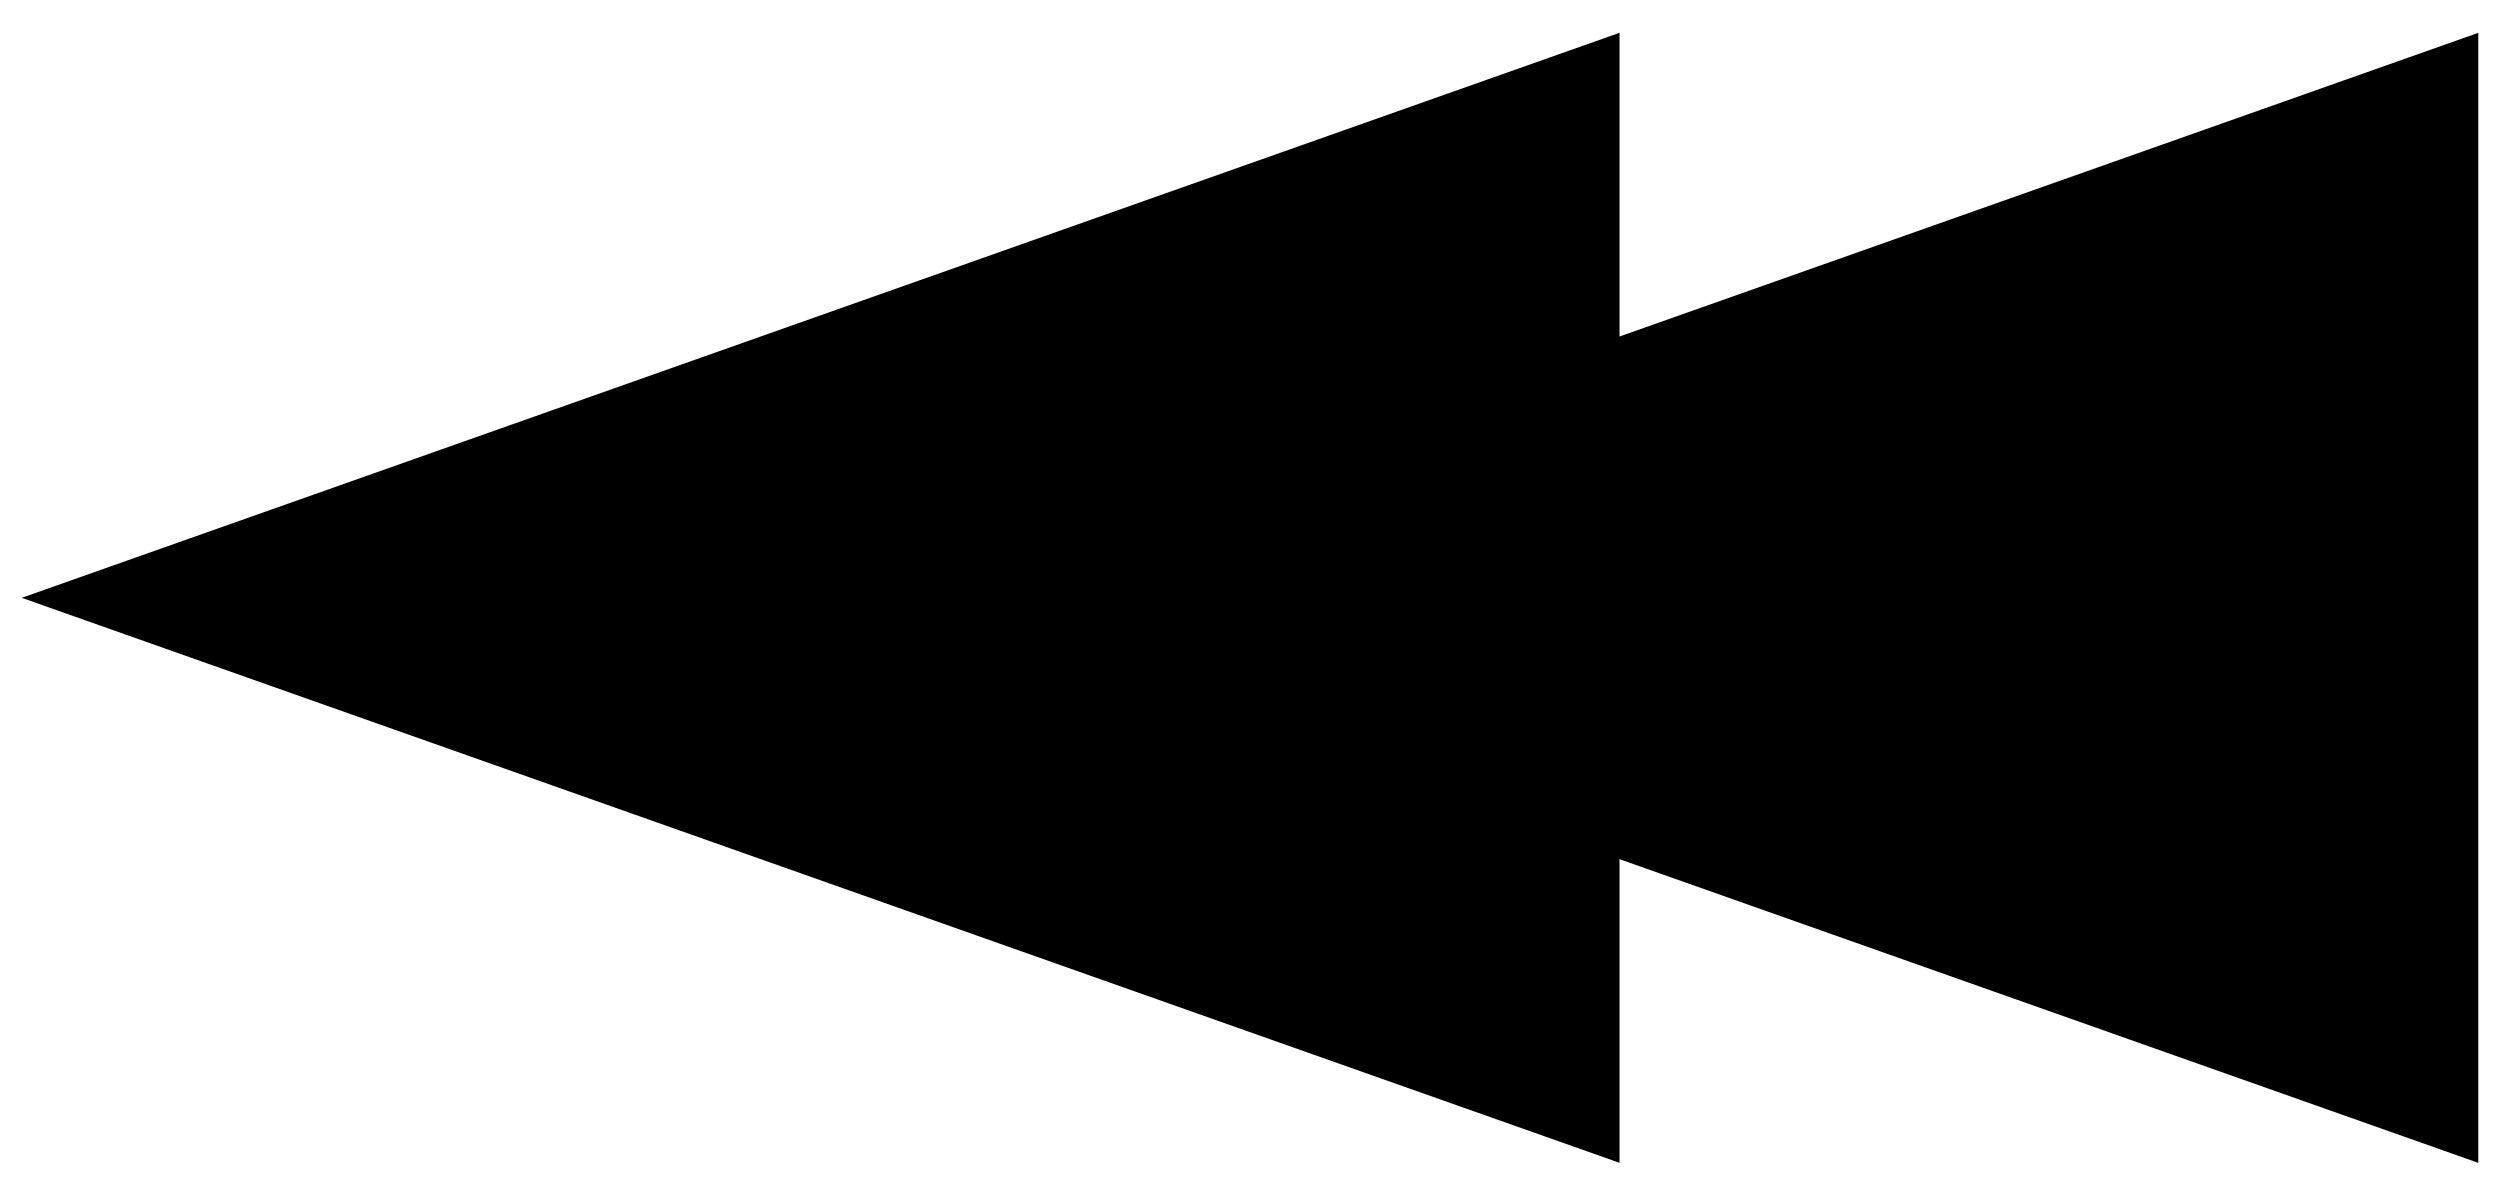 <svg width="69px" height="33px" viewBox="0 0 69 33" version="1.1" xmlns="http://www.w3.org/2000/svg" xmlns:xlink="http://www.w3.org/1999/xlink">
    <!-- Generator: Sketch 46.2 (44496) - http://www.bohemiancoding.com/sketch -->
    <desc>Created with Sketch.</desc>
    <defs></defs>
    <g id="Page-1" stroke="none" stroke-width="1" fill="none" fill-rule="evenodd">
        <g id="rewind" transform="translate(34.5, 16.5) rotate(180) translate(-34.5, -16.5) translate(3, -1)" fill="#000000">
            <polygon id="Triangle-2-Copy-2" transform="translate(43.351, 17.5) rotate(90) translate(-43.351, -17.5) " points="43.351 -4.55 58.946 39.55 27.757 39.55"></polygon>
            <polygon id="Triangle-2-Copy" transform="translate(19.649, 17.5) rotate(90) translate(-19.649, -17.5) " points="19.649 -4.55 35.243 39.55 4.054 39.55"></polygon>
        </g>
    </g>
</svg>